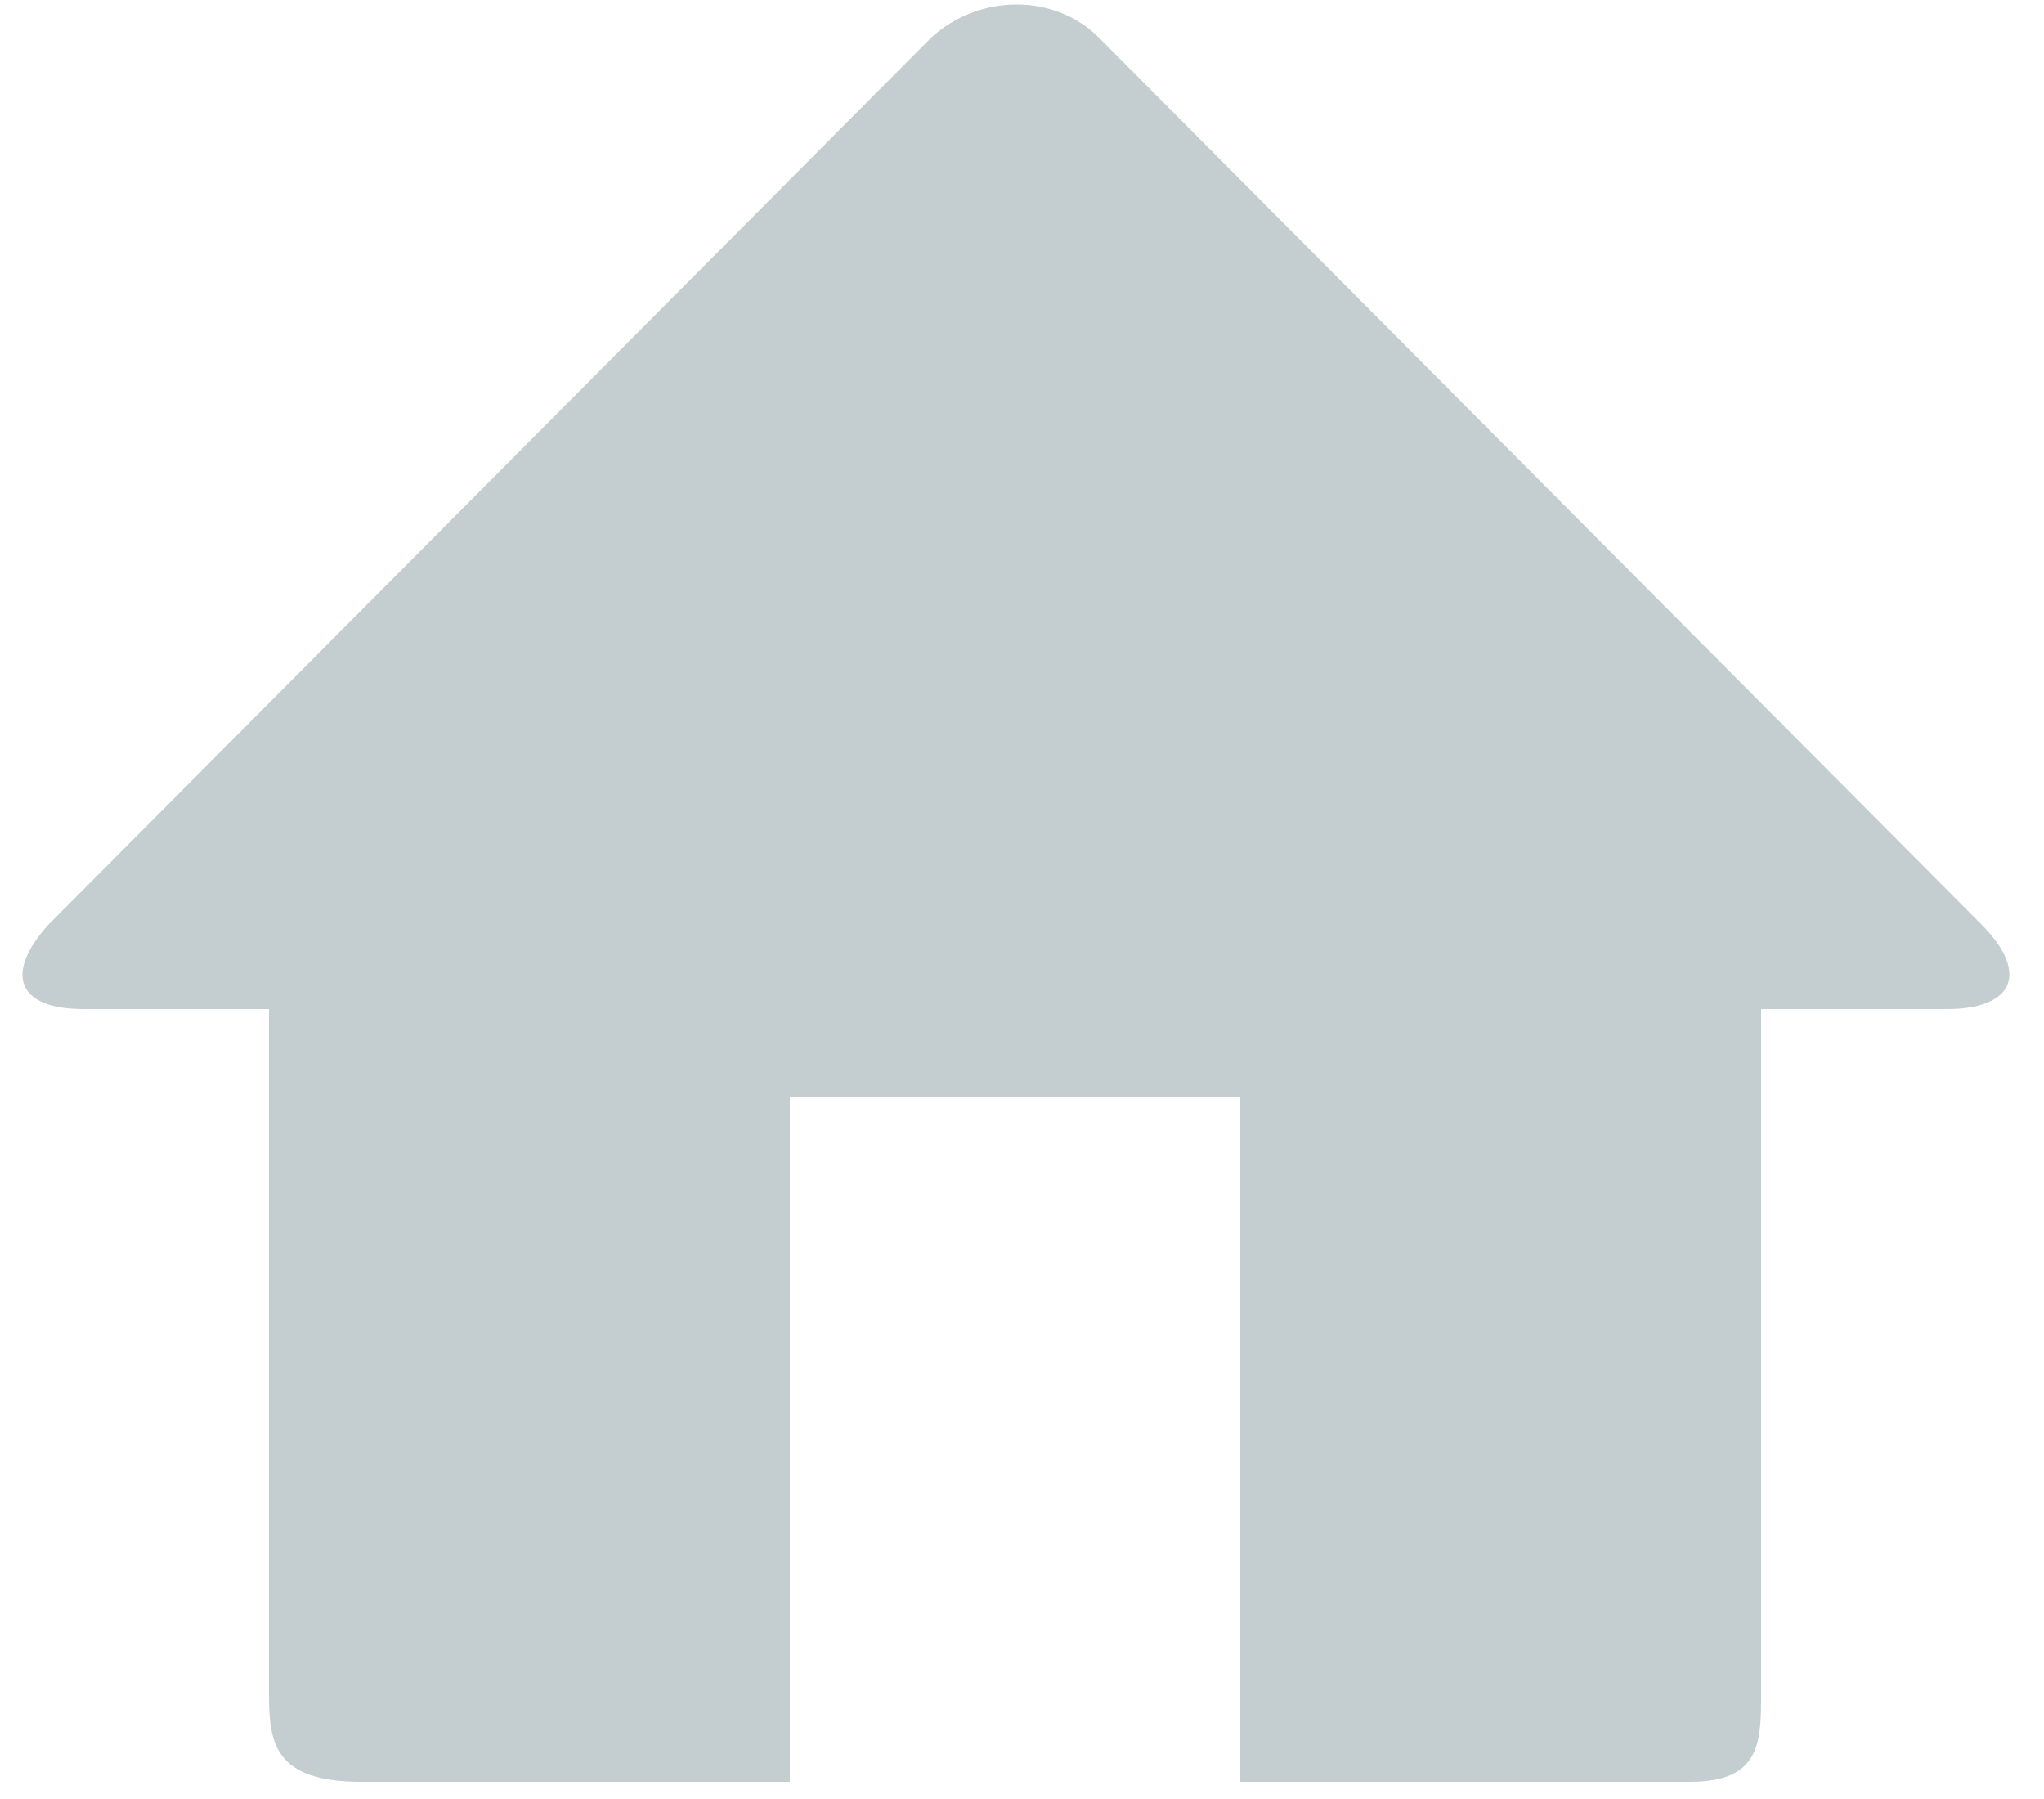 <?xml version="1.0" encoding="utf-8"?>
<svg xmlns="http://www.w3.org/2000/svg"
	xmlns:xlink="http://www.w3.org/1999/xlink"
	width="25px" height="22px" viewBox="0 0 25 22">
<path fillRule="evenodd" d="M 24.24 11.31C 24.24 11.31 13.44 0.46 13.44 0.46 12.9-0.08 11.98-0.08 11.39 0.46 11.39 0.46 0.59 11.31 0.59 11.31 0.05 11.91 0.21 12.34 1.02 12.34 1.02 12.34 3.29 12.34 3.29 12.34 3.29 12.34 3.29 20.71 3.29 20.71 3.29 21.3 3.34 21.79 4.42 21.79 4.42 21.79 9.66 21.79 9.66 21.79 9.66 21.79 9.66 13.42 9.66 13.42 9.66 13.42 15.17 13.42 15.17 13.42 15.17 13.42 15.17 21.79 15.17 21.79 15.17 21.79 20.67 21.79 20.67 21.79 21.54 21.79 21.54 21.3 21.54 20.71 21.54 20.71 21.54 12.34 21.54 12.34 21.54 12.34 23.81 12.34 23.81 12.34 24.62 12.34 24.83 11.91 24.24 11.31Z" fill="rgb(196,205,208)"/></svg>